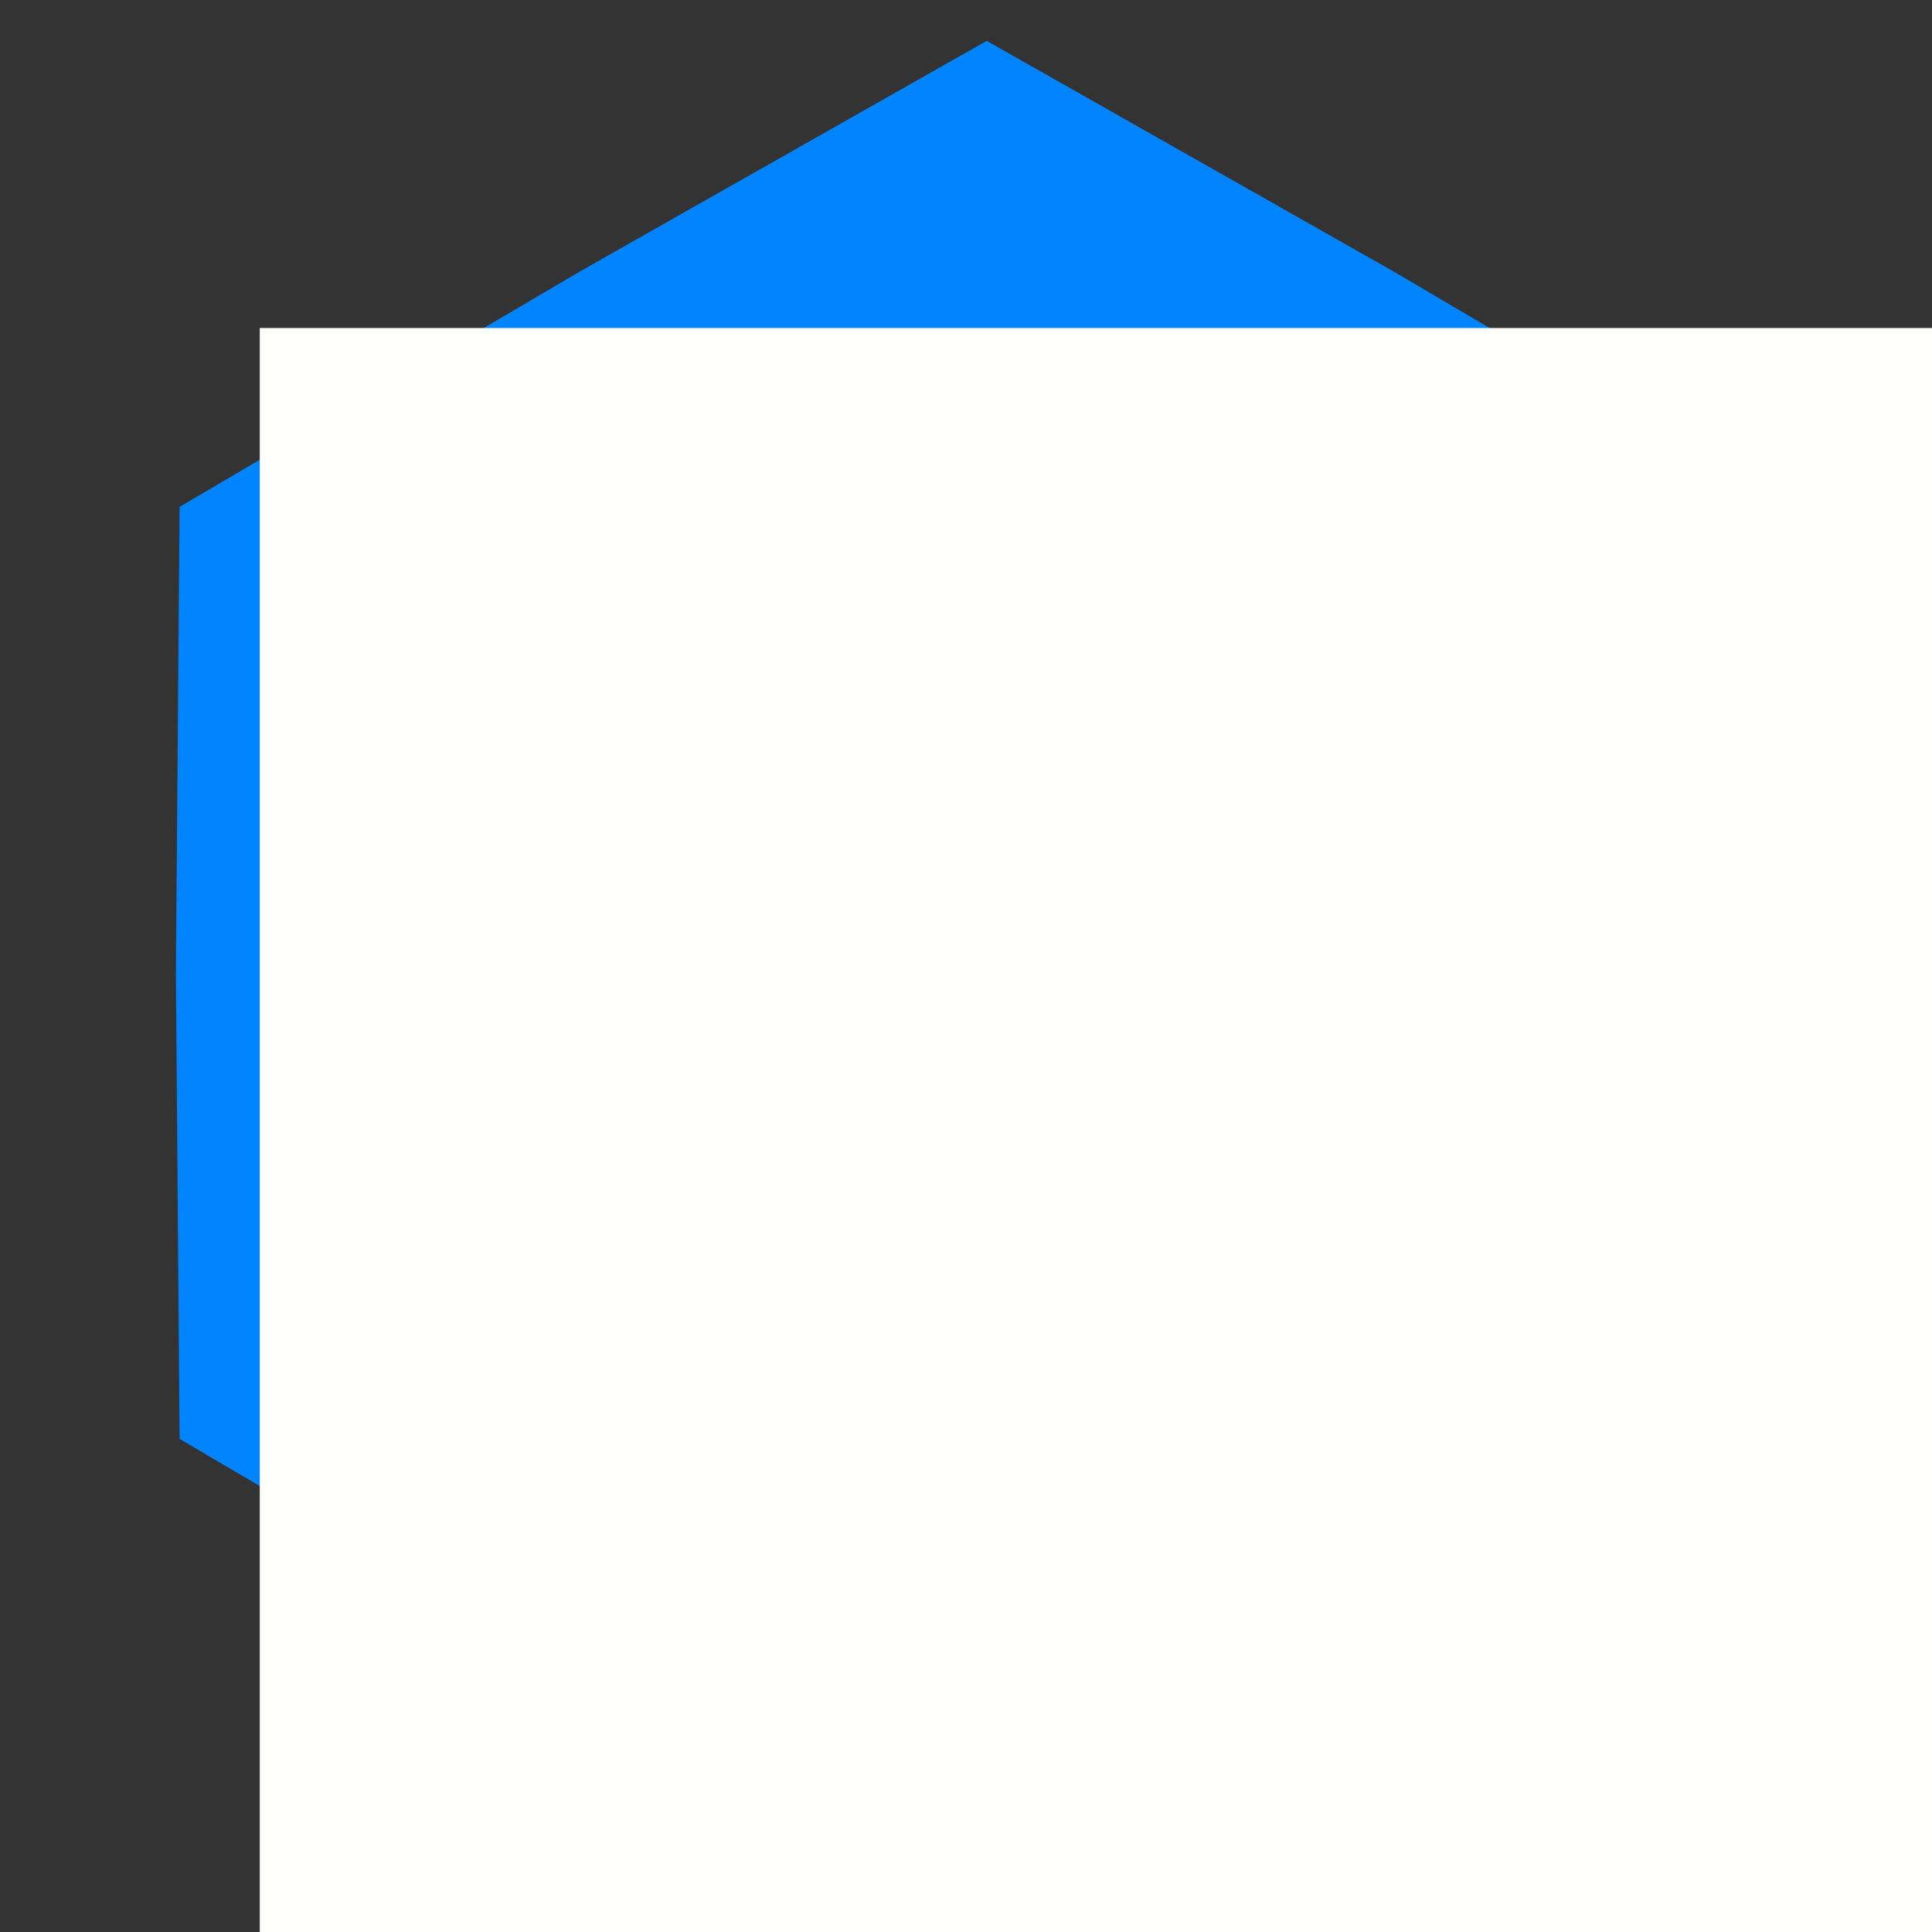 <?xml version="1.0" encoding="UTF-8" standalone="no"?>
<!-- Created with Inkscape (http://www.inkscape.org/) -->

<svg
   xmlns:dc="http://purl.org/dc/elements/1.1/"
   xmlns:cc="http://creativecommons.org/ns#"
   xmlns:rdf="http://www.w3.org/1999/02/22-rdf-syntax-ns#"
   xmlns:svg="http://www.w3.org/2000/svg"
   xmlns="http://www.w3.org/2000/svg"
   xmlns:sodipodi="http://sodipodi.sourceforge.net/DTD/sodipodi-0.dtd"
   xmlns:inkscape="http://www.inkscape.org/namespaces/inkscape"
   width="200"
   height="200"
   viewBox="0 0 52.917 52.917"
   version="1.1"
   id="svg8"
   inkscape:version="0.92.4 (5da689c313, 2019-01-14)"
   sodipodi:docname="blog logo 2.svg">
  <rect x="0" y="0" width="52.917" height="52.917" fill="#333333" stroke="none"/>
  <defs
     id="defs2" />
  <sodipodi:namedview
     id="base"
     pagecolor="#ffffff"
     bordercolor="#666666"
     borderopacity="1.0"
     inkscape:pageopacity="0.0"
     inkscape:pageshadow="2"
     inkscape:zoom="2.8"
     inkscape:cx="113.32525"
     inkscape:cy="89.564781"
     inkscape:document-units="mm"
     inkscape:current-layer="layer2"
     showgrid="false"
     units="px"
     inkscape:window-width="2736"
     inkscape:window-height="1779"
     inkscape:window-x="-13"
     inkscape:window-y="-13"
     inkscape:window-maximized="1" />
  <g
     inkscape:label="Layer 1"
     inkscape:groupmode="layer"
     id="layer1"
     transform="translate(0,-244.083)"
     sodipodi:insensitive="true">
    <path
       sodipodi:type="star"
       id="path4000"
       sodipodi:sides="6"
       sodipodi:cx="27.025297"
       sodipodi:cy="270.73065"
       sodipodi:r1="25.527388"
       sodipodi:r2="22.208826"
       sodipodi:arg1="0.52359878"
       sodipodi:arg2="1.0471976"
       inkscape:flatsided="false"
       inkscape:rounded="0"
       inkscape:randomized="0"
       d="m 49.133,283.494 -11.003,6.47 -11.104,6.294 -11.104,-6.294 -11.003,-6.47 -0.101,-12.764 0.101,-12.764 11.003,-6.47 11.104,-6.294 11.104,6.294 11.003,6.47 0.101,12.764 z"
       style="fill:#0084ff;fill-opacity:1;stroke-width:0.265" />
  </g>
  <g
     inkscape:groupmode="layer"
     id="layer2"
     inkscape:label="Layer 2">
    <flowRoot
       xml:space="preserve"
       id="flowRoot822"
       style="font-style:normal;font-variant:normal;font-weight:normal;font-stretch:normal;font-size:40px;line-height:1.25;font-family:'Delugia Nerd Font';-inkscape-font-specification:'Delugia Nerd Font';letter-spacing:0px;word-spacing:0px;fill:#fffffc;fill-opacity:1;stroke:none;"
       transform="matrix(0.813,0,0,0.813,-19.888,-34.86)"><flowRegion
         id="flowRegion824"
         style="fill:#fffffc;fill-opacity:1;"><rect
           id="rect826"
           width="137.857"
           height="94.643"
           x="33.214"
           y="53.929"
           style="fill:#fffffc;fill-opacity:1;" /></flowRegion><flowPara
         id="flowPara828">DG</flowPara></flowRoot>  </g>
</svg>
